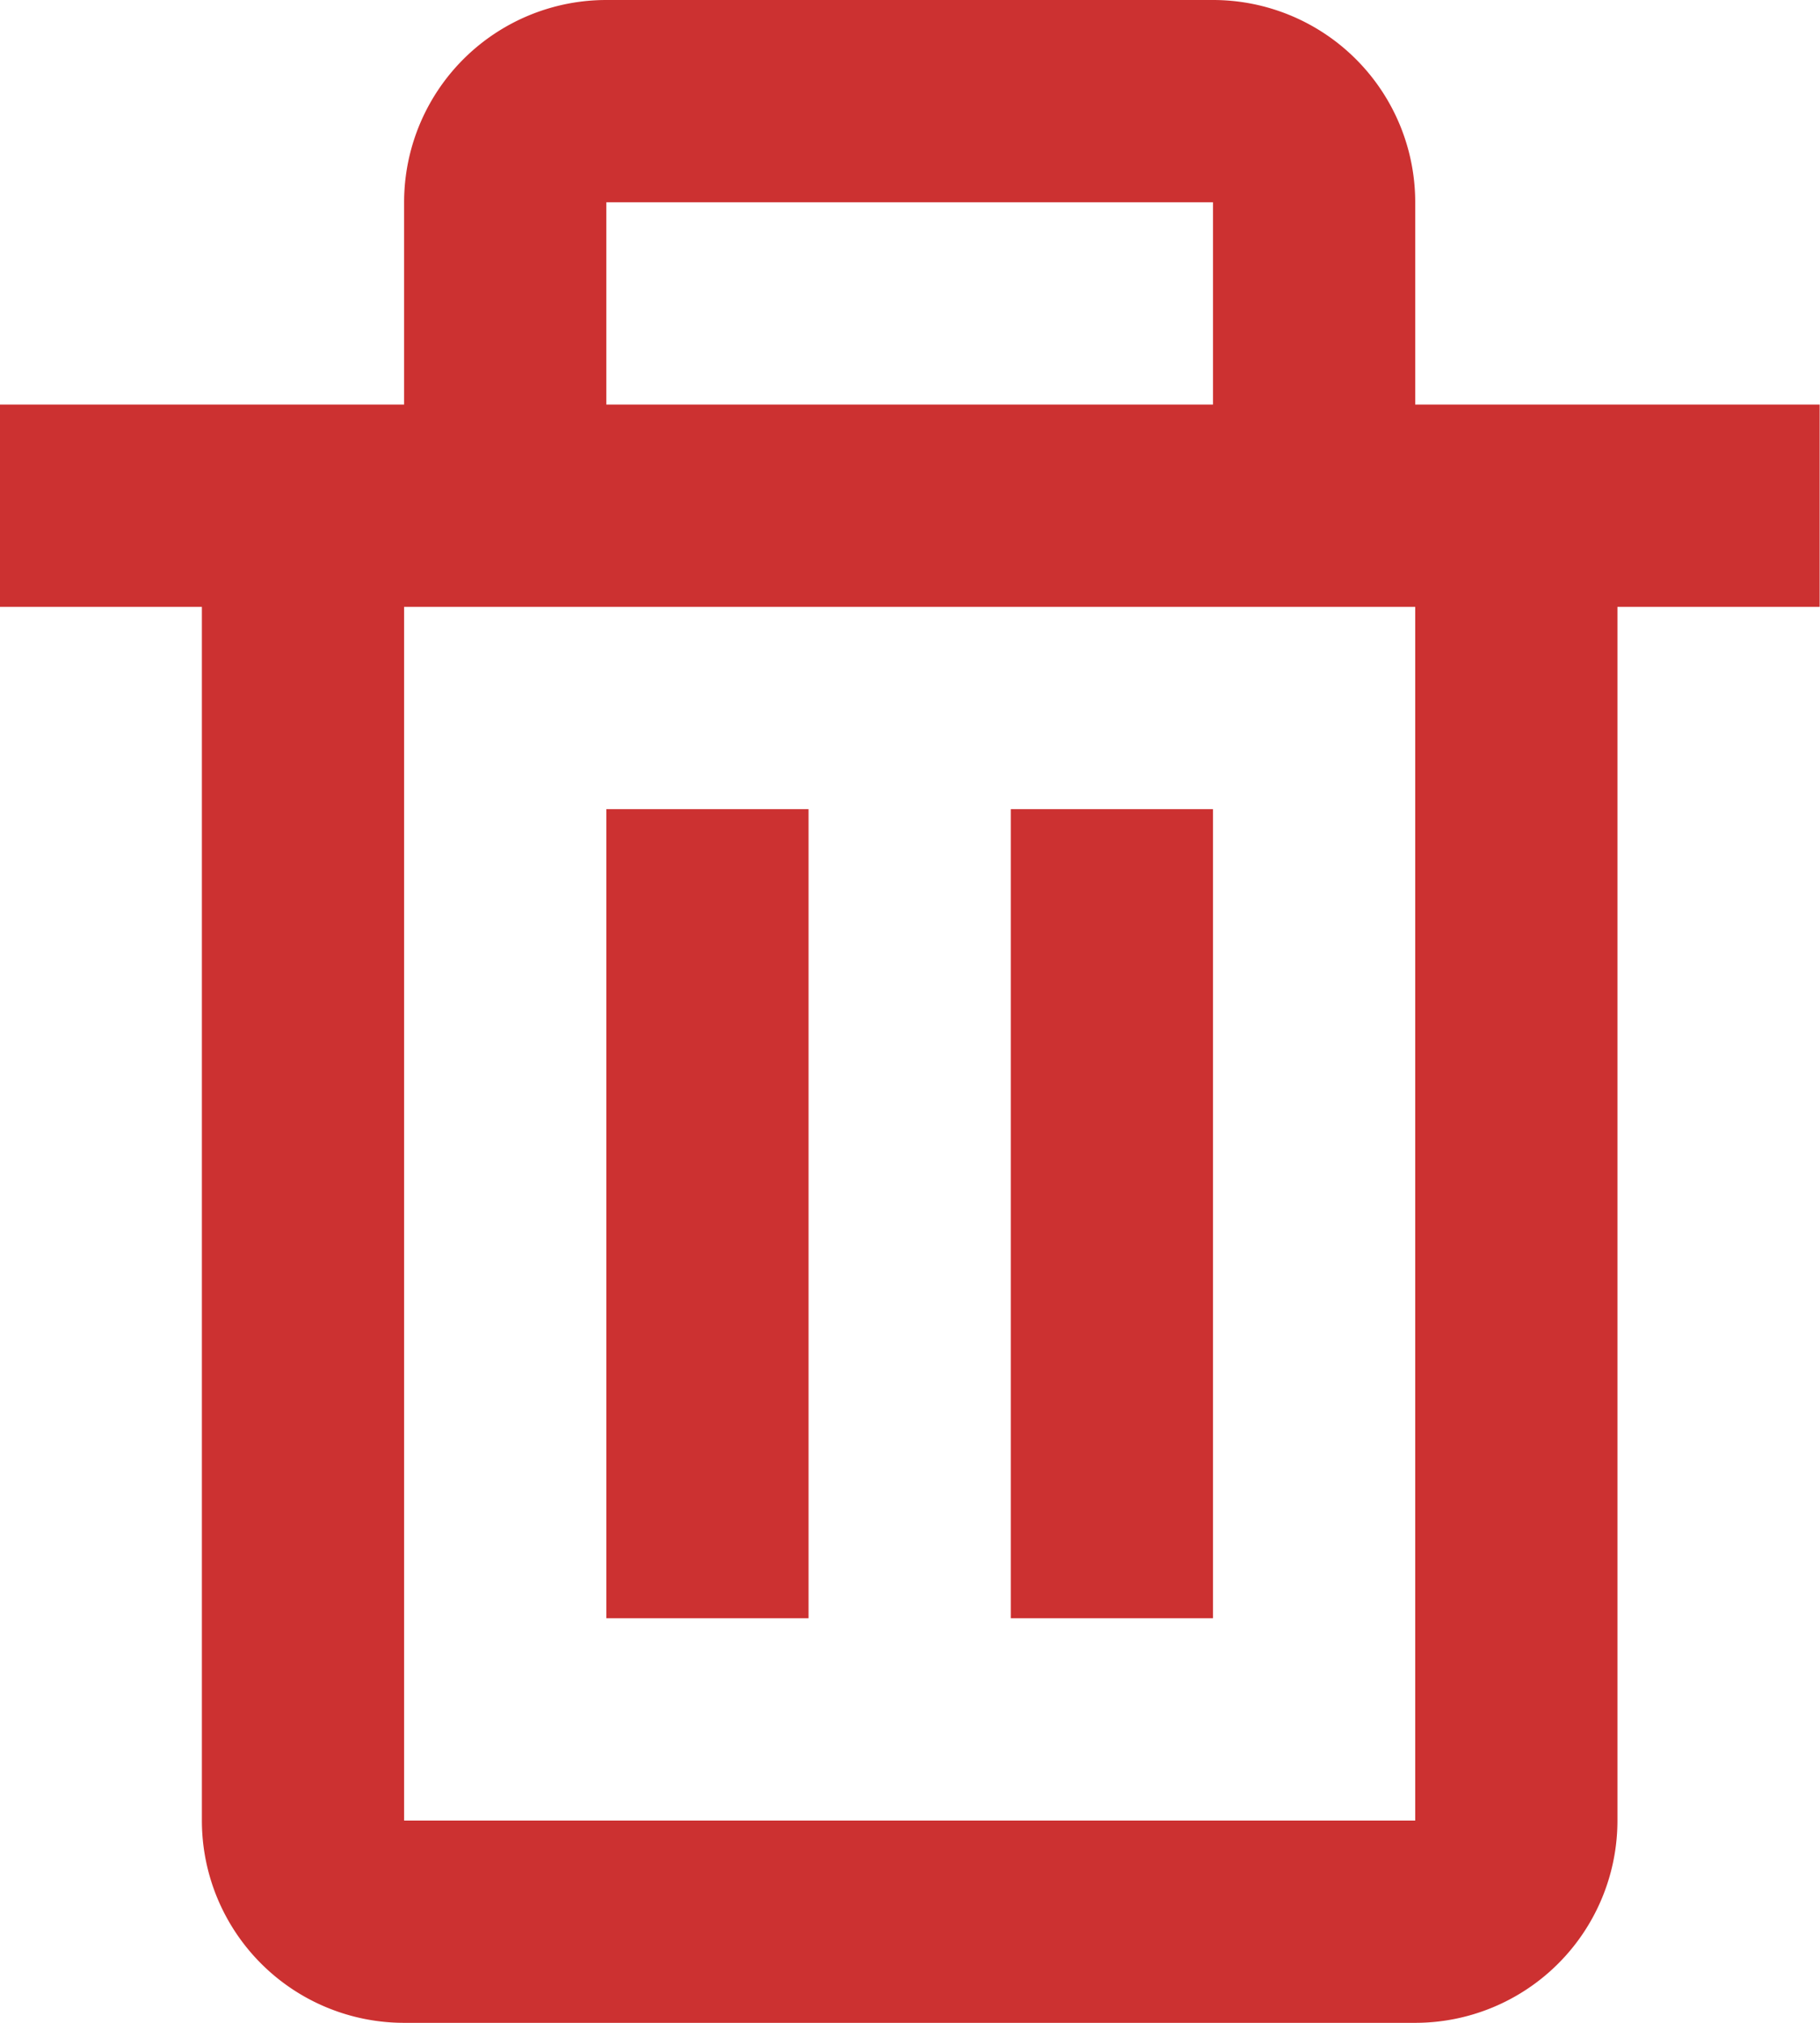 <svg xmlns="http://www.w3.org/2000/svg" width="16.2" height="18" viewBox="0 0 16.2 18">
  <g id="bx-trash" transform="translate(-3.003 -2)">
    <path id="Path_2363" data-name="Path 2363" d="M16,18.4V7.6H7V18.4Zm-3.6-9h1.8v7.2H12.4Zm-3.6,0h1.8v7.2H8.8ZM8.8,4h5.4V5.8H8.8Z" transform="translate(-0.4 -0.2)" fill="none"/>
    <path id="Path_2364" data-name="Path 2364" d="M4.8,18.2A1.8,1.8,0,0,0,6.6,20h9a1.8,1.8,0,0,0,1.8-1.8V7.4h1.8V5.6H15.6V3.8A1.8,1.8,0,0,0,13.8,2H8.4A1.8,1.8,0,0,0,6.6,3.8V5.6H3V7.4H4.8V18.2ZM8.4,3.8h5.4V5.6H8.4ZM7.5,7.4h8.1V18.2h-9V7.4Z" fill="#cc3131"/>
    <path id="Path_2365" data-name="Path 2365" d="M9,10h1.8v7.2H9Zm3.6,0h1.8v7.2H12.6Z" transform="translate(-0.6 -0.8)" fill="#cc3131"/>
  </g>
</svg>
